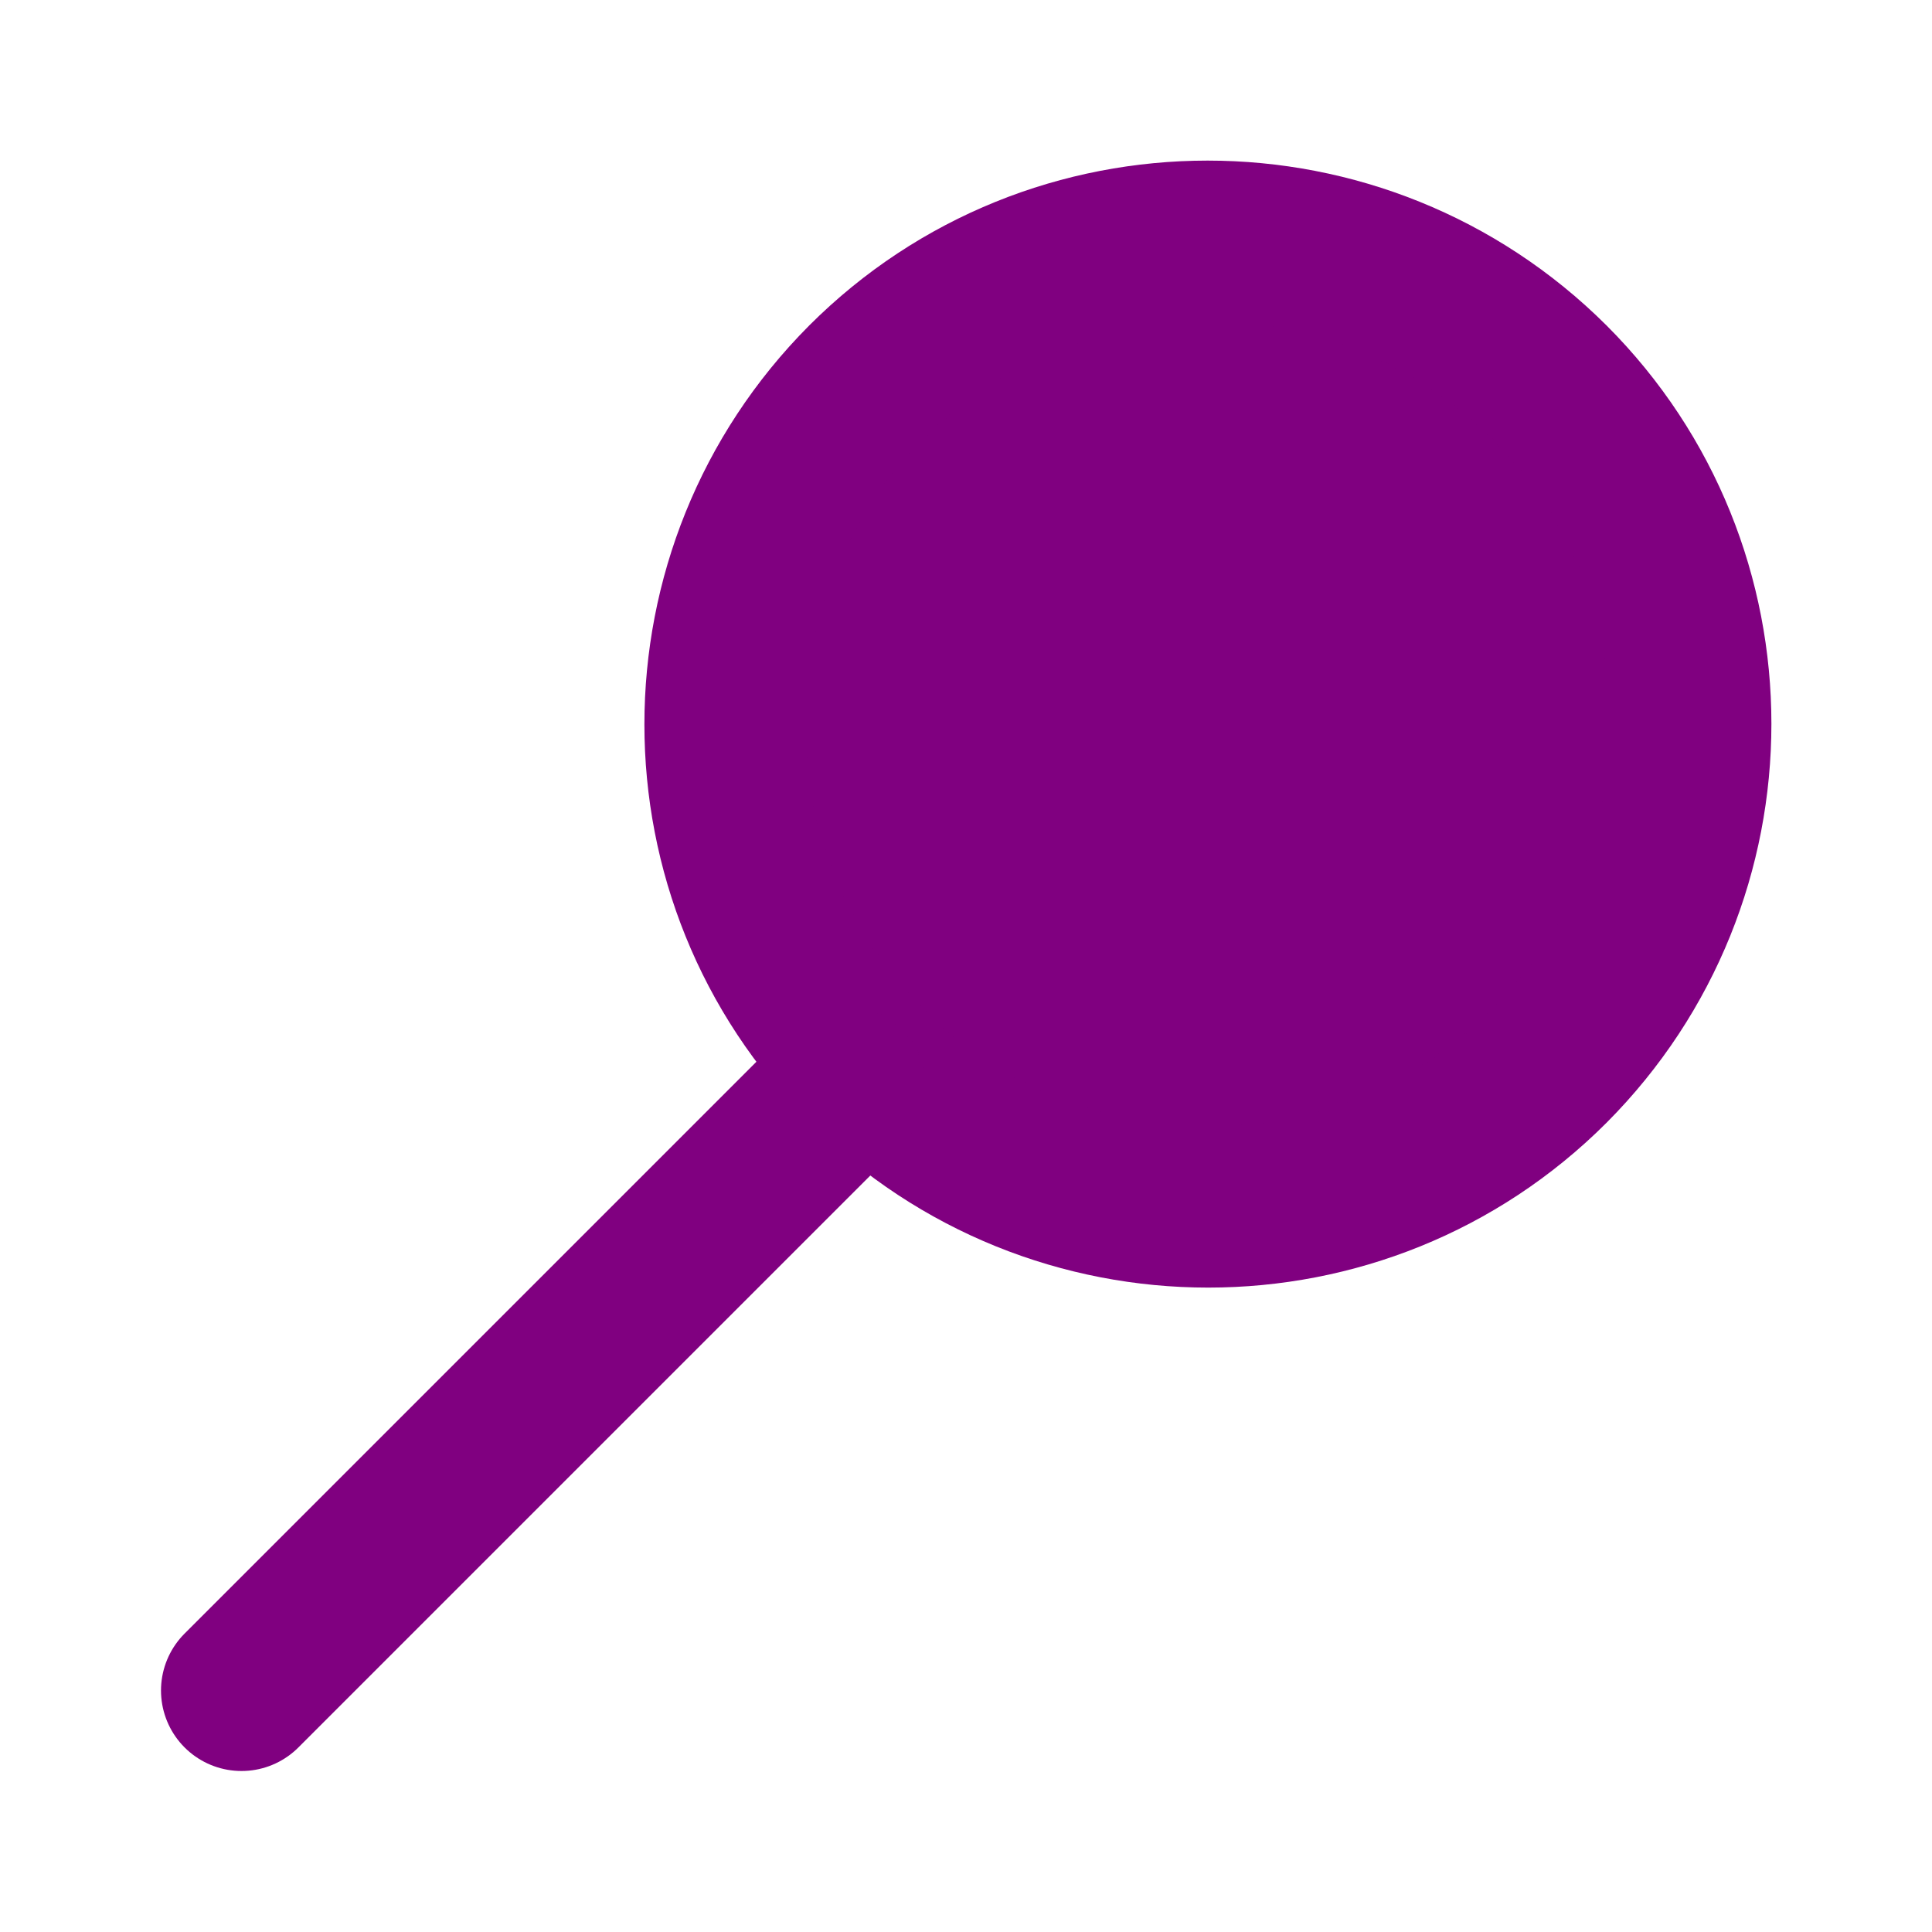 <svg width="24" height="24" viewBox="0 0 24 24" fill="none" xmlns="http://www.w3.org/2000/svg">
<path d="M10.76 13.24C8.42 10.9 8.42 7.1 10.76 4.75C13.1 2.41 16.9 2.41 19.25 4.75C21.59 7.09 21.59 10.89 19.25 13.24C16.91 15.58 13.11 15.58 10.76 13.24Z" fill="#800080" stroke="#800080" stroke-width="2" stroke-linecap="round" stroke-linejoin="round"/>
<path d="M10.5 13.5L3 21" stroke="#800080" stroke-width="2" stroke-linecap="round" stroke-linejoin="round"/>
</svg>
